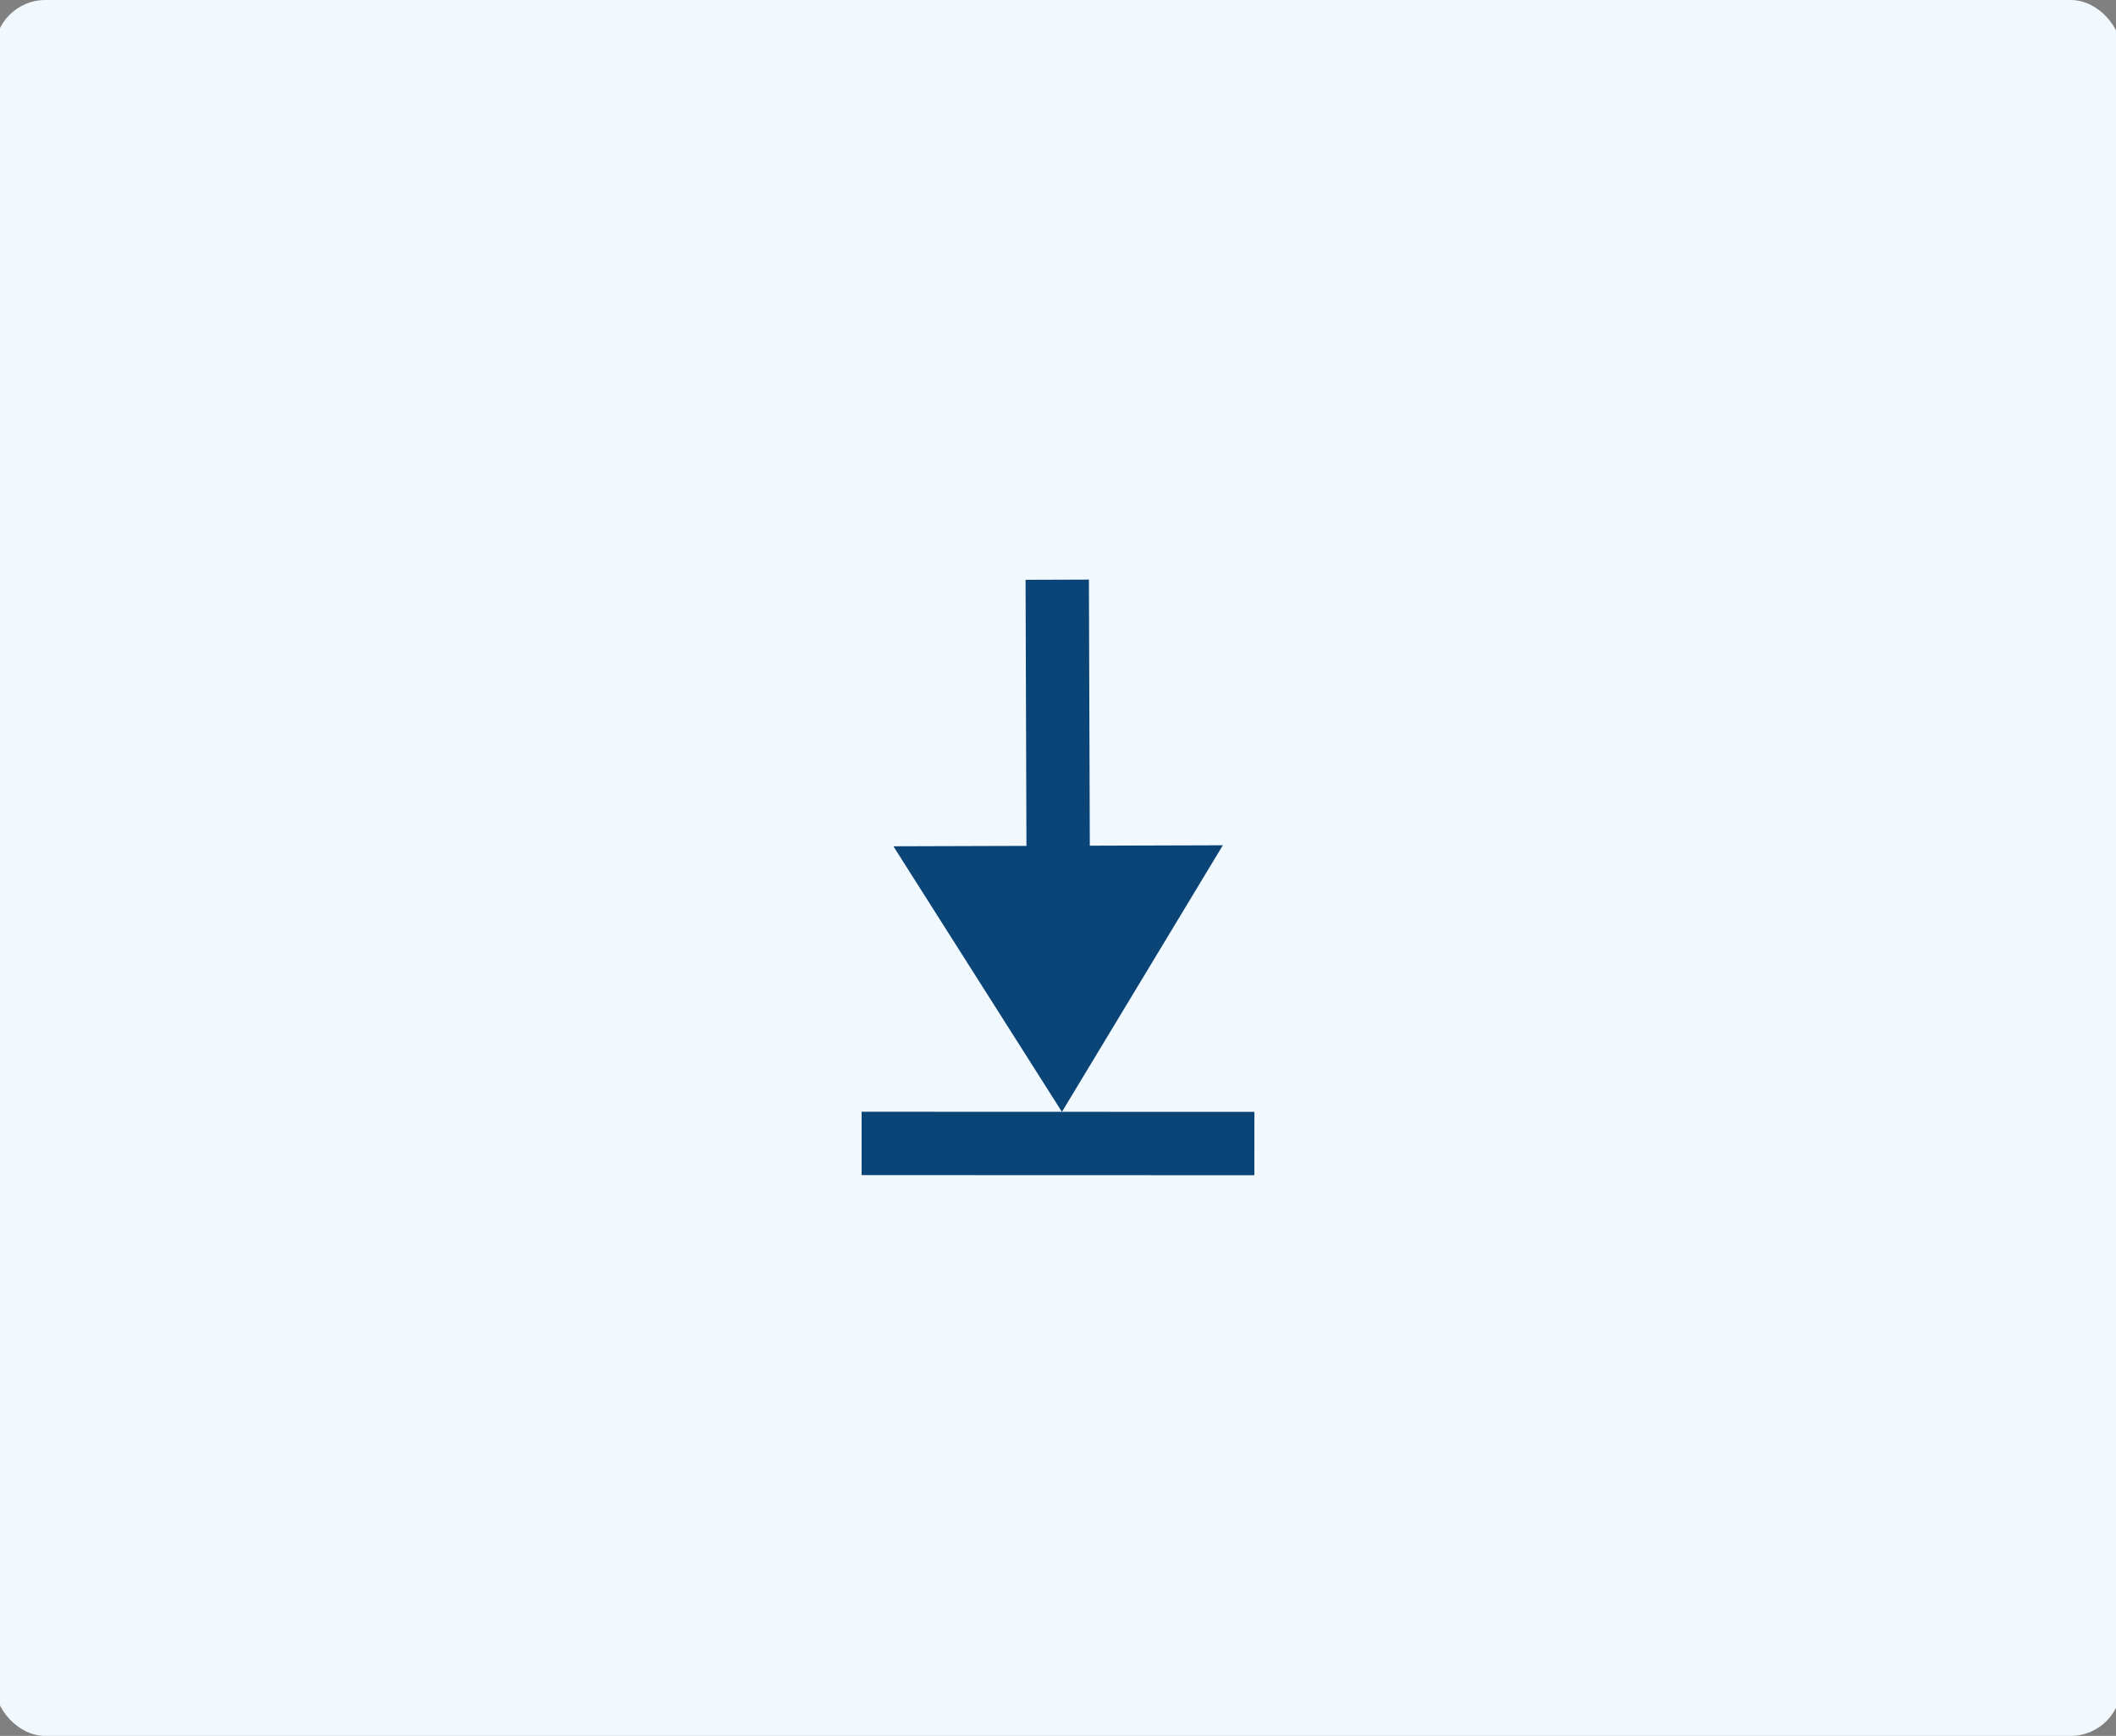 <svg id="Calque_1" data-name="Calque 1" xmlns="http://www.w3.org/2000/svg" viewBox="0 0 167 137"><rect x="0" y="0" width="167" height="137" fill="#808080" stroke="none"/><defs><style>.cls-1{fill:#f1f9fe;}.cls-2{fill:none;stroke:#0b4476;stroke-miterlimit:10;stroke-width:5px;}.cls-3{fill:#0b4476;}</style></defs><rect class="cls-1" x="-0.42" width="167.84" height="137" rx="4"/><line class="cls-2" x1="68" y1="90.24" x2="99" y2="90.25"/><line class="cls-2" x1="83.44" y1="45.75" x2="83.54" y2="75.75"/><polyline class="cls-3" points="96.51 66.71 83.81 87.75 70.51 66.79"/></svg>